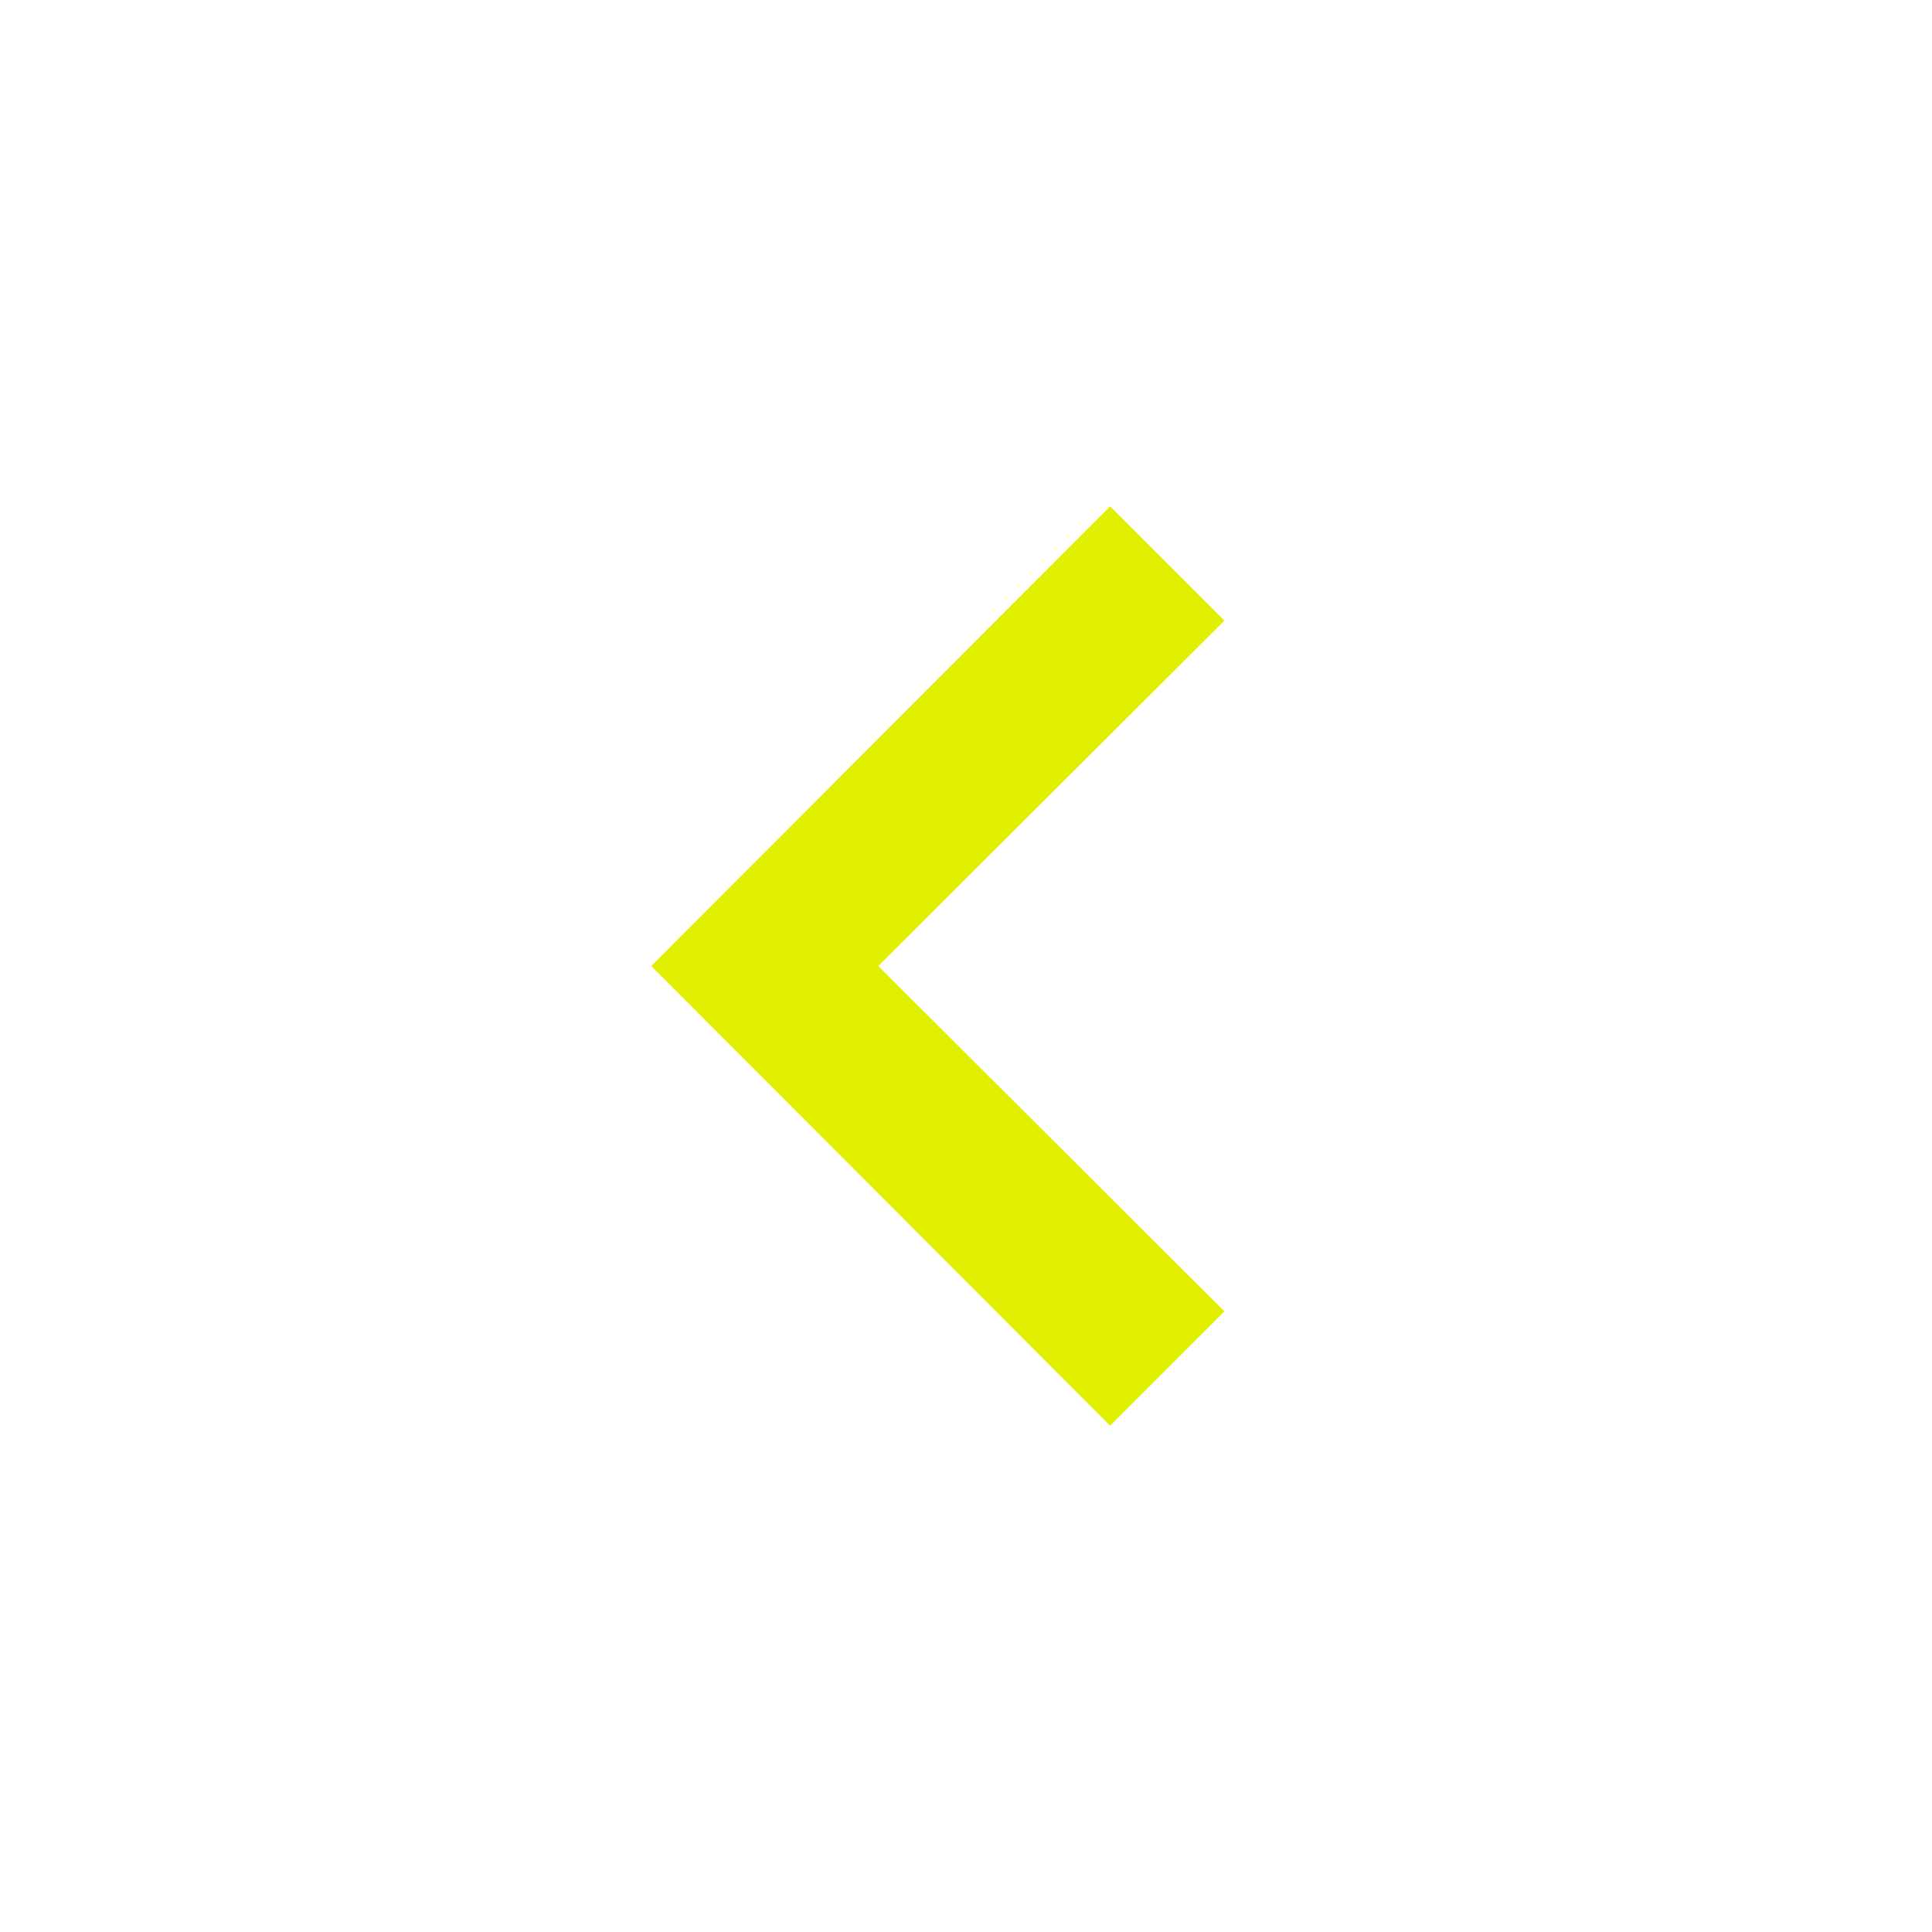 <svg xmlns="http://www.w3.org/2000/svg" xmlns:xlink="http://www.w3.org/1999/xlink" width="512" height="512" viewBox="0 0 512 512"><path fill="#e1f000" fill-rule="evenodd" d="M294.187 377.814 172.587 256l121.6-121.813 30.293 30.293L232.747 256l91.733 91.52z"/></svg>